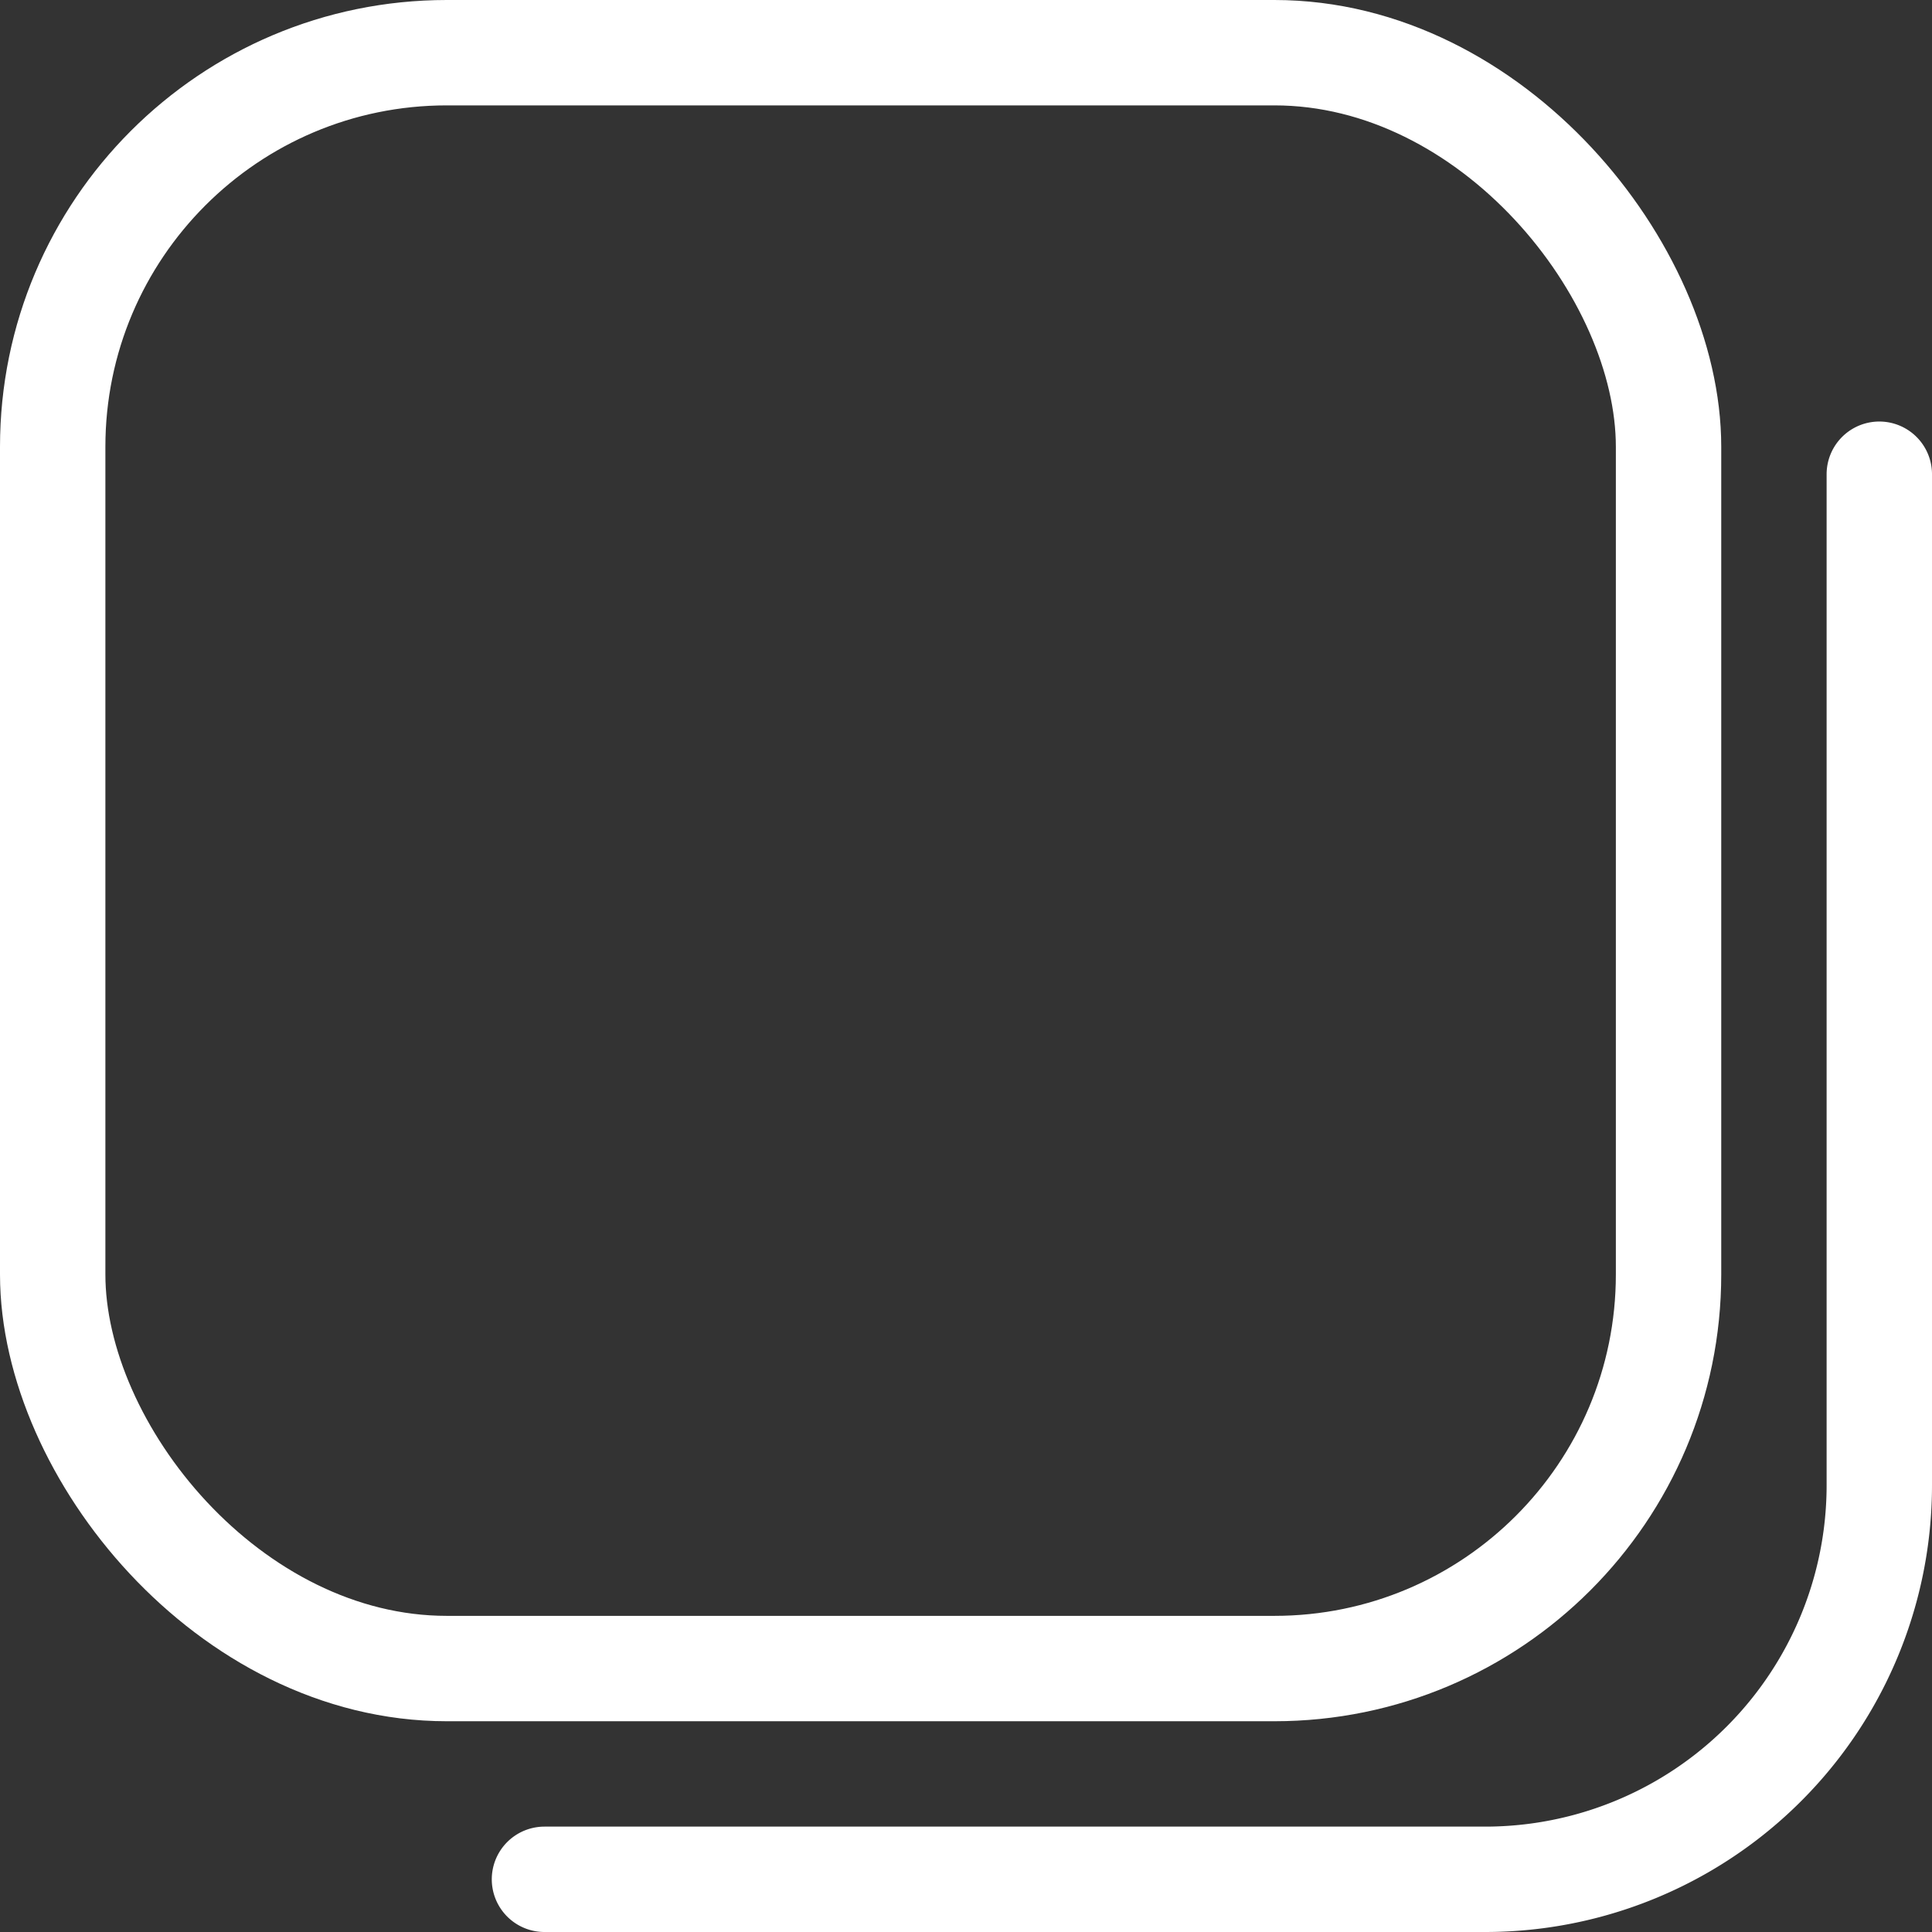 <svg viewBox="0 0 27.5 27.5" xmlns="http://www.w3.org/2000/svg"><rect x="0" y="0" width="27.5" height="27.5" fill="#333333" stroke="none"/><g fill="none" stroke="#fff" stroke-miterlimit="10" stroke-width="1.5"><path d="m26.75 6.75v14.39a5.61 5.61 0 0 1 -5.61 5.61h-13.39" stroke-linecap="round"/><rect height="23" rx="5.61" width="23" x=".75" y=".75"/></g></svg>